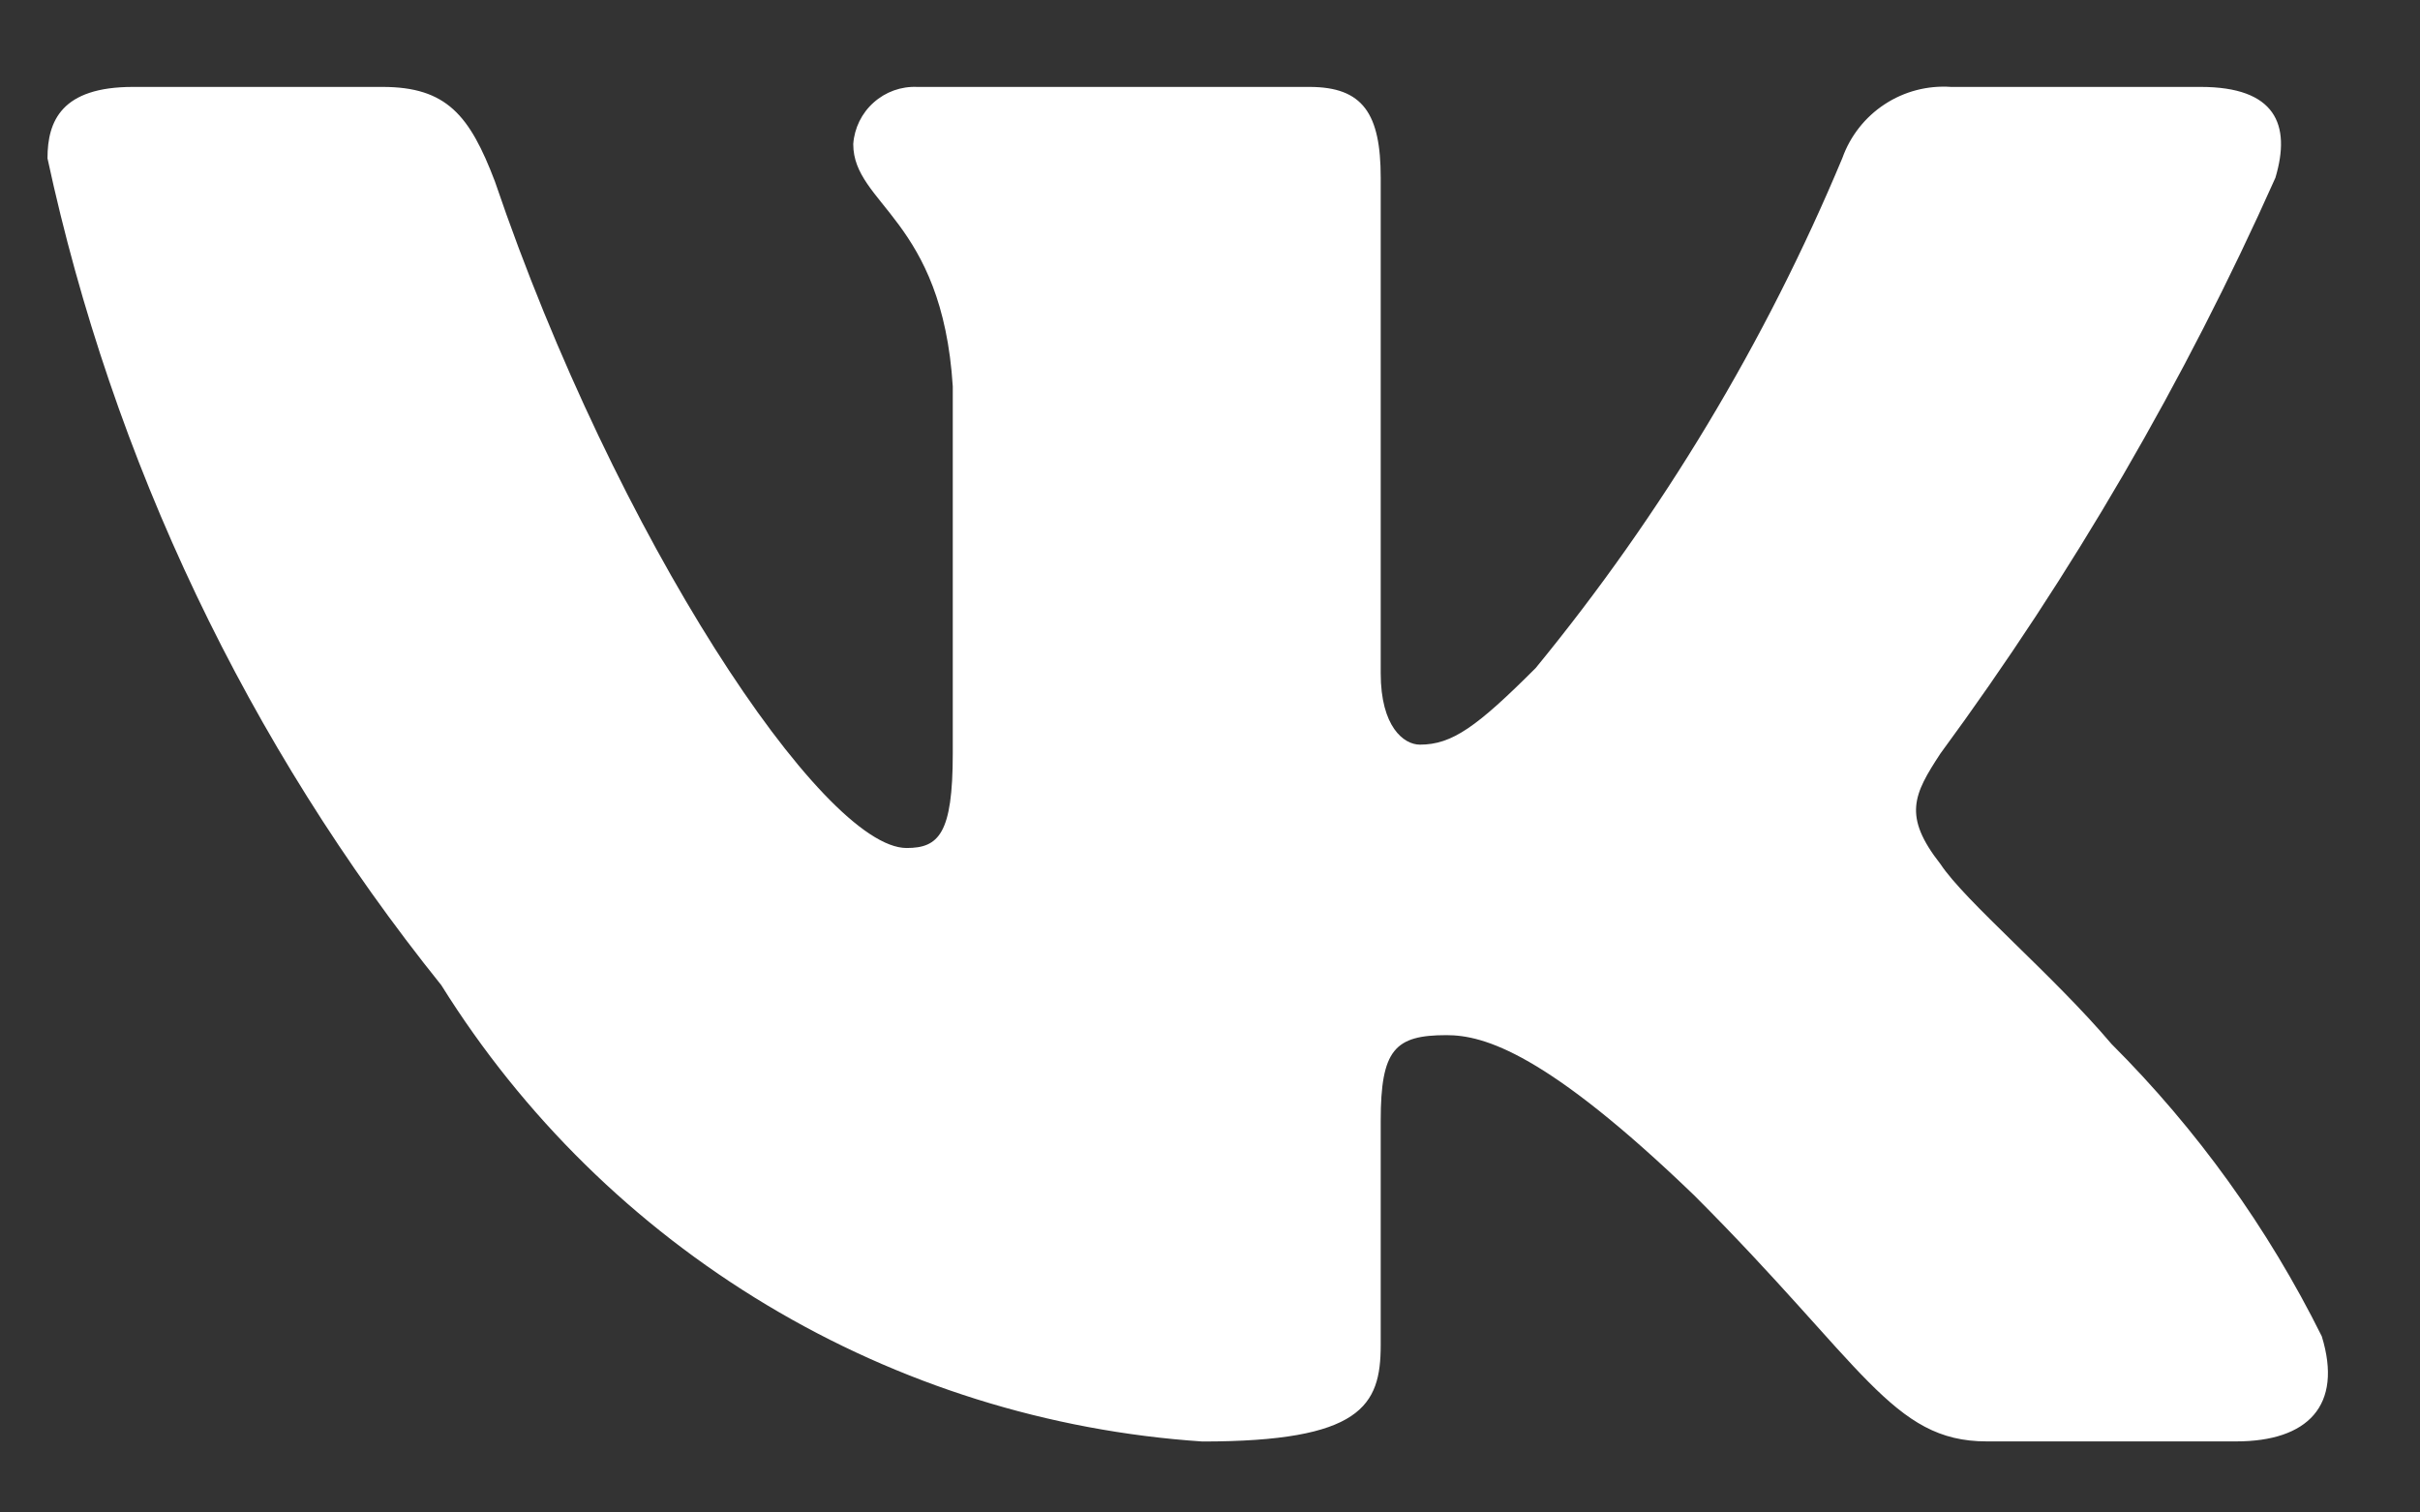 <svg width="24" height="15" viewBox="0 0 24 15" fill="none" xmlns="http://www.w3.org/2000/svg">
<rect x="0" y="0" width="24" height="15" fill="#333333" stroke="none"/>
<path d="M22.178 14.295H19.702C18.765 14.295 18.483 13.536 16.803 11.856C15.337 10.443 14.718 10.266 14.346 10.266C13.834 10.266 13.693 10.407 13.693 11.115V13.341C13.693 13.943 13.498 14.296 11.925 14.296C10.398 14.194 8.918 13.73 7.606 12.943C6.293 12.156 5.187 11.069 4.377 9.771C2.455 7.378 1.117 4.57 0.471 1.57C0.471 1.198 0.612 0.862 1.319 0.862H3.793C4.43 0.862 4.659 1.145 4.908 1.799C6.11 5.335 8.16 8.41 8.991 8.41C9.31 8.41 9.449 8.269 9.449 7.473V3.832C9.344 2.17 8.462 2.029 8.462 1.429C8.473 1.27 8.546 1.122 8.664 1.017C8.782 0.911 8.937 0.855 9.096 0.862H12.986C13.517 0.862 13.693 1.127 13.693 1.763V6.677C13.693 7.208 13.922 7.385 14.082 7.385C14.401 7.385 14.647 7.208 15.23 6.625C16.484 5.096 17.509 3.392 18.271 1.568C18.349 1.349 18.497 1.161 18.691 1.034C18.886 0.906 19.117 0.846 19.349 0.862H21.825C22.566 0.862 22.724 1.234 22.566 1.763C21.666 3.78 20.552 5.694 19.244 7.473C18.977 7.88 18.87 8.092 19.244 8.569C19.49 8.941 20.357 9.665 20.941 10.354C21.789 11.201 22.493 12.18 23.026 13.253C23.238 13.942 22.884 14.295 22.178 14.295Z" fill="white"/>
</svg>
